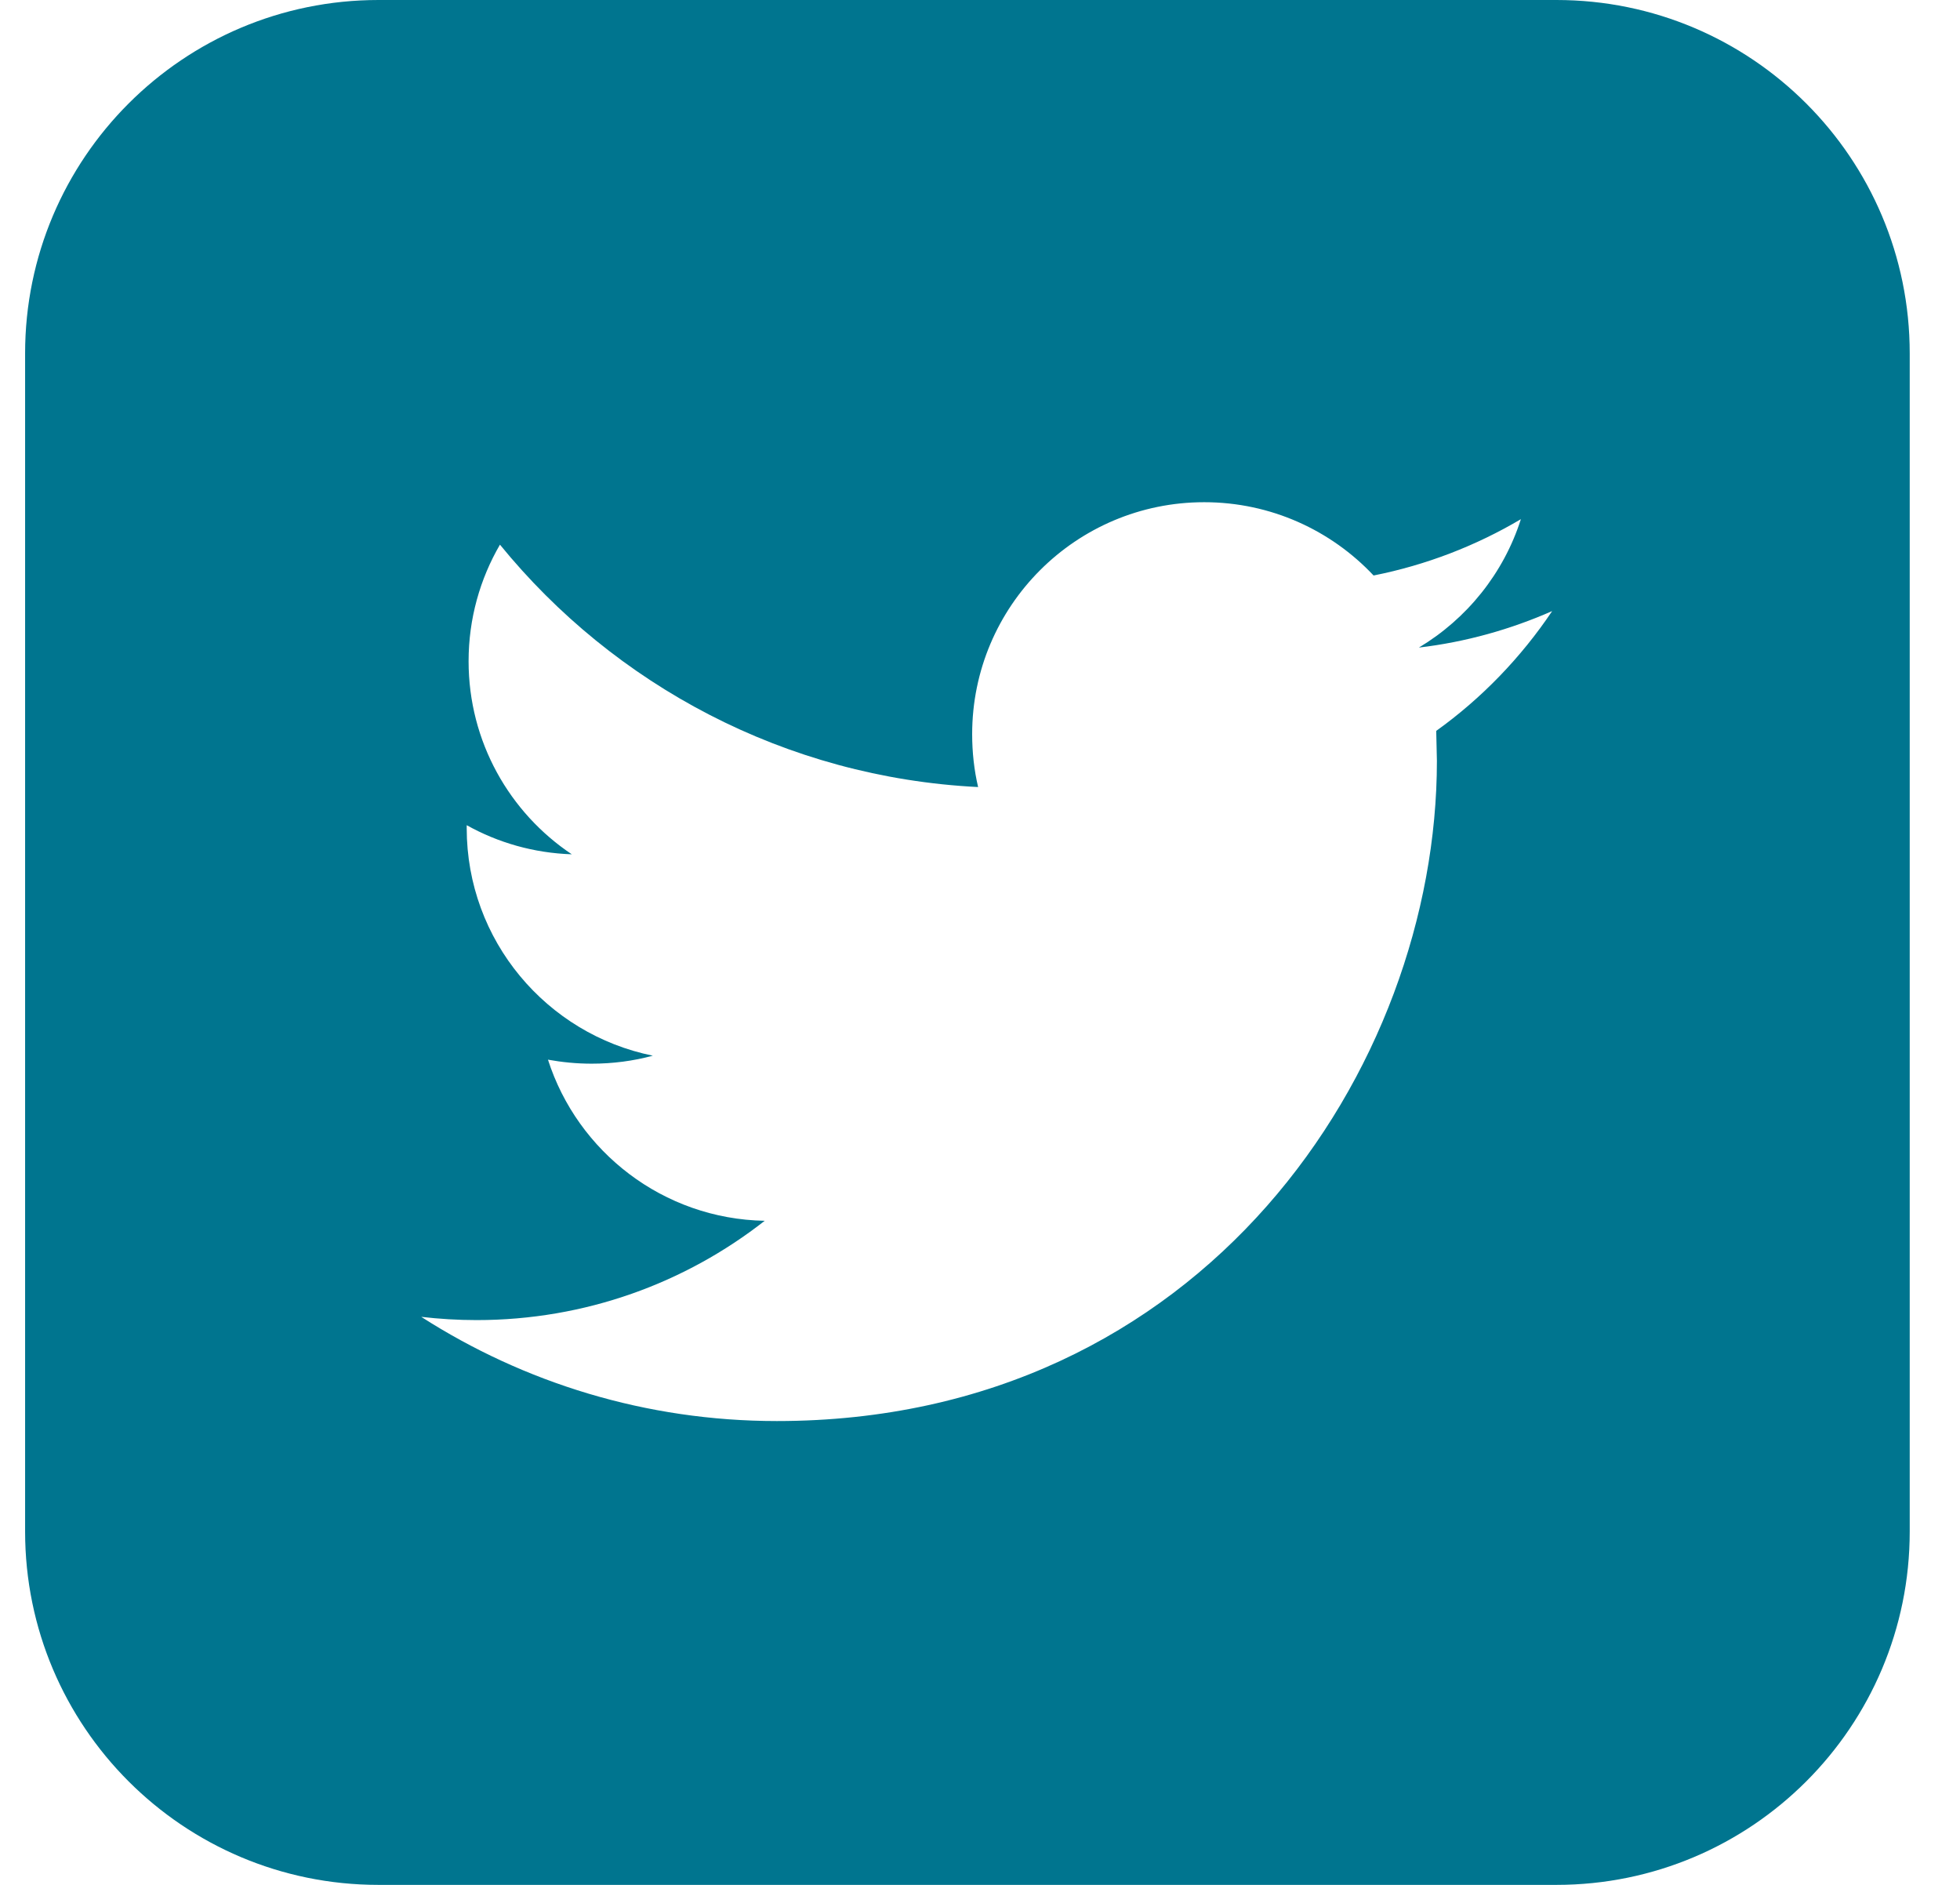 <svg xmlns="http://www.w3.org/2000/svg" width="26" height="25" viewBox="0 0 26 25">
  <path fill="#00758F" d="M917.646,127 L902.021,127 C899.432,127 897.333,129.098 897.333,131.687 L897.333,147.313 C897.333,149.902 899.432,152 902.021,152 L917.646,152 C920.235,152 922.333,149.902 922.333,147.313 L922.333,131.687 C922.333,129.098 920.235,127 917.646,127 Z M916.052,136.694 L916.061,137.092 C916.061,141.161 912.966,145.848 907.305,145.848 C905.568,145.848 903.95,145.339 902.588,144.466 C902.829,144.494 903.074,144.509 903.322,144.509 C904.765,144.509 906.091,144.017 907.144,143.192 C905.797,143.167 904.661,142.277 904.269,141.055 C904.458,141.089 904.649,141.108 904.849,141.108 C905.13,141.108 905.402,141.072 905.66,141.002 C904.252,140.717 903.191,139.475 903.191,137.984 L903.191,137.945 C903.607,138.177 904.08,138.314 904.585,138.331 C903.76,137.78 903.216,136.838 903.216,135.77 C903.216,135.206 903.368,134.678 903.632,134.224 C905.149,136.086 907.418,137.311 909.975,137.439 C909.922,137.214 909.896,136.978 909.896,136.738 C909.896,135.039 911.274,133.661 912.974,133.661 C913.858,133.661 914.658,134.034 915.221,134.633 C915.921,134.494 916.58,134.238 917.175,133.886 C916.946,134.605 916.458,135.208 915.822,135.589 C916.443,135.516 917.038,135.348 917.59,135.105 C917.177,135.72 916.654,136.263 916.052,136.694 Z" transform="translate(-897 -127)"/>
</svg>
